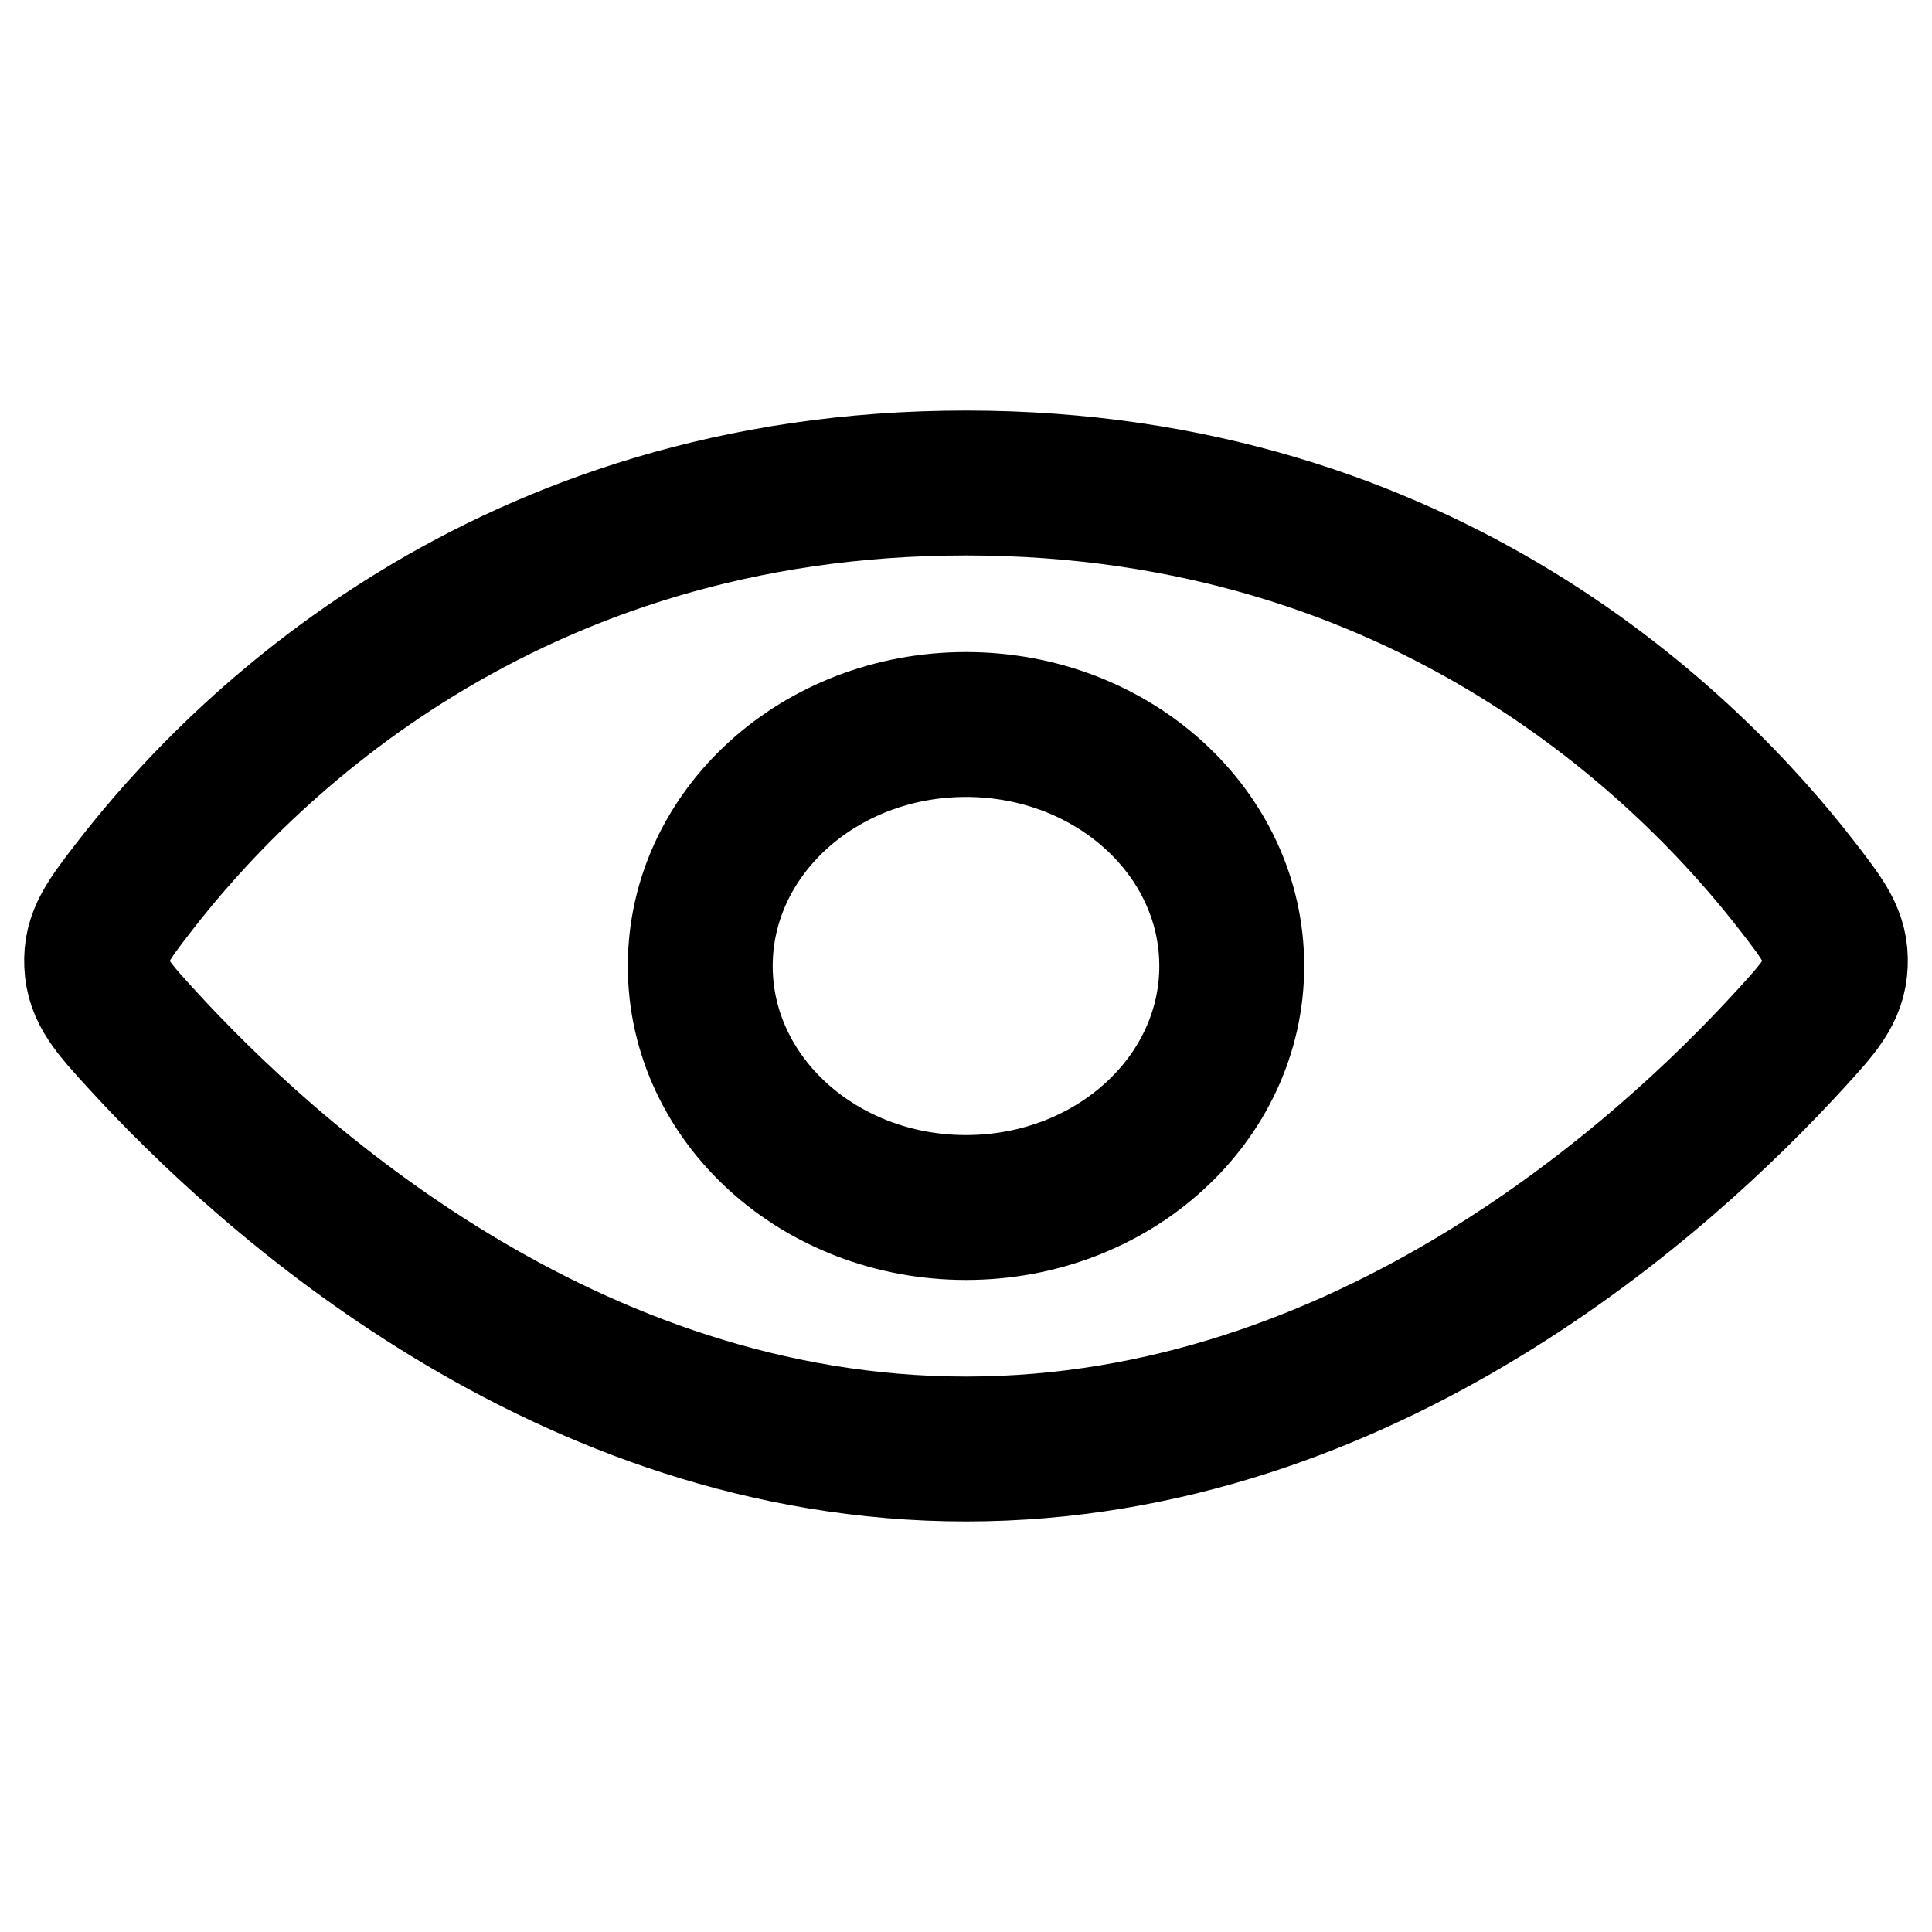 <svg width="20" height="20" viewBox="0 0 20 20" fill="none" xmlns="http://www.w3.org/2000/svg">
<path d="M10 5C5.229 5 2.484 7.762 1.389 9.18C1.122 9.526 0.988 9.699 1.001 9.981C1.013 10.262 1.167 10.431 1.475 10.767C2.757 12.168 5.859 15 10 15C14.141 15 17.243 12.168 18.525 10.767C18.833 10.431 18.986 10.262 18.999 9.981C19.012 9.699 18.878 9.526 18.611 9.18C17.516 7.762 14.771 5 10 5Z" stroke="current" stroke-width="1.5"/>
<path d="M12.751 10C12.751 11.381 11.52 12.5 10 12.5C8.48 12.5 7.249 11.381 7.249 10C7.249 8.619 8.48 7.5 10 7.5C11.52 7.5 12.751 8.619 12.751 10Z" stroke="current" stroke-width="1.5"/>
</svg>
